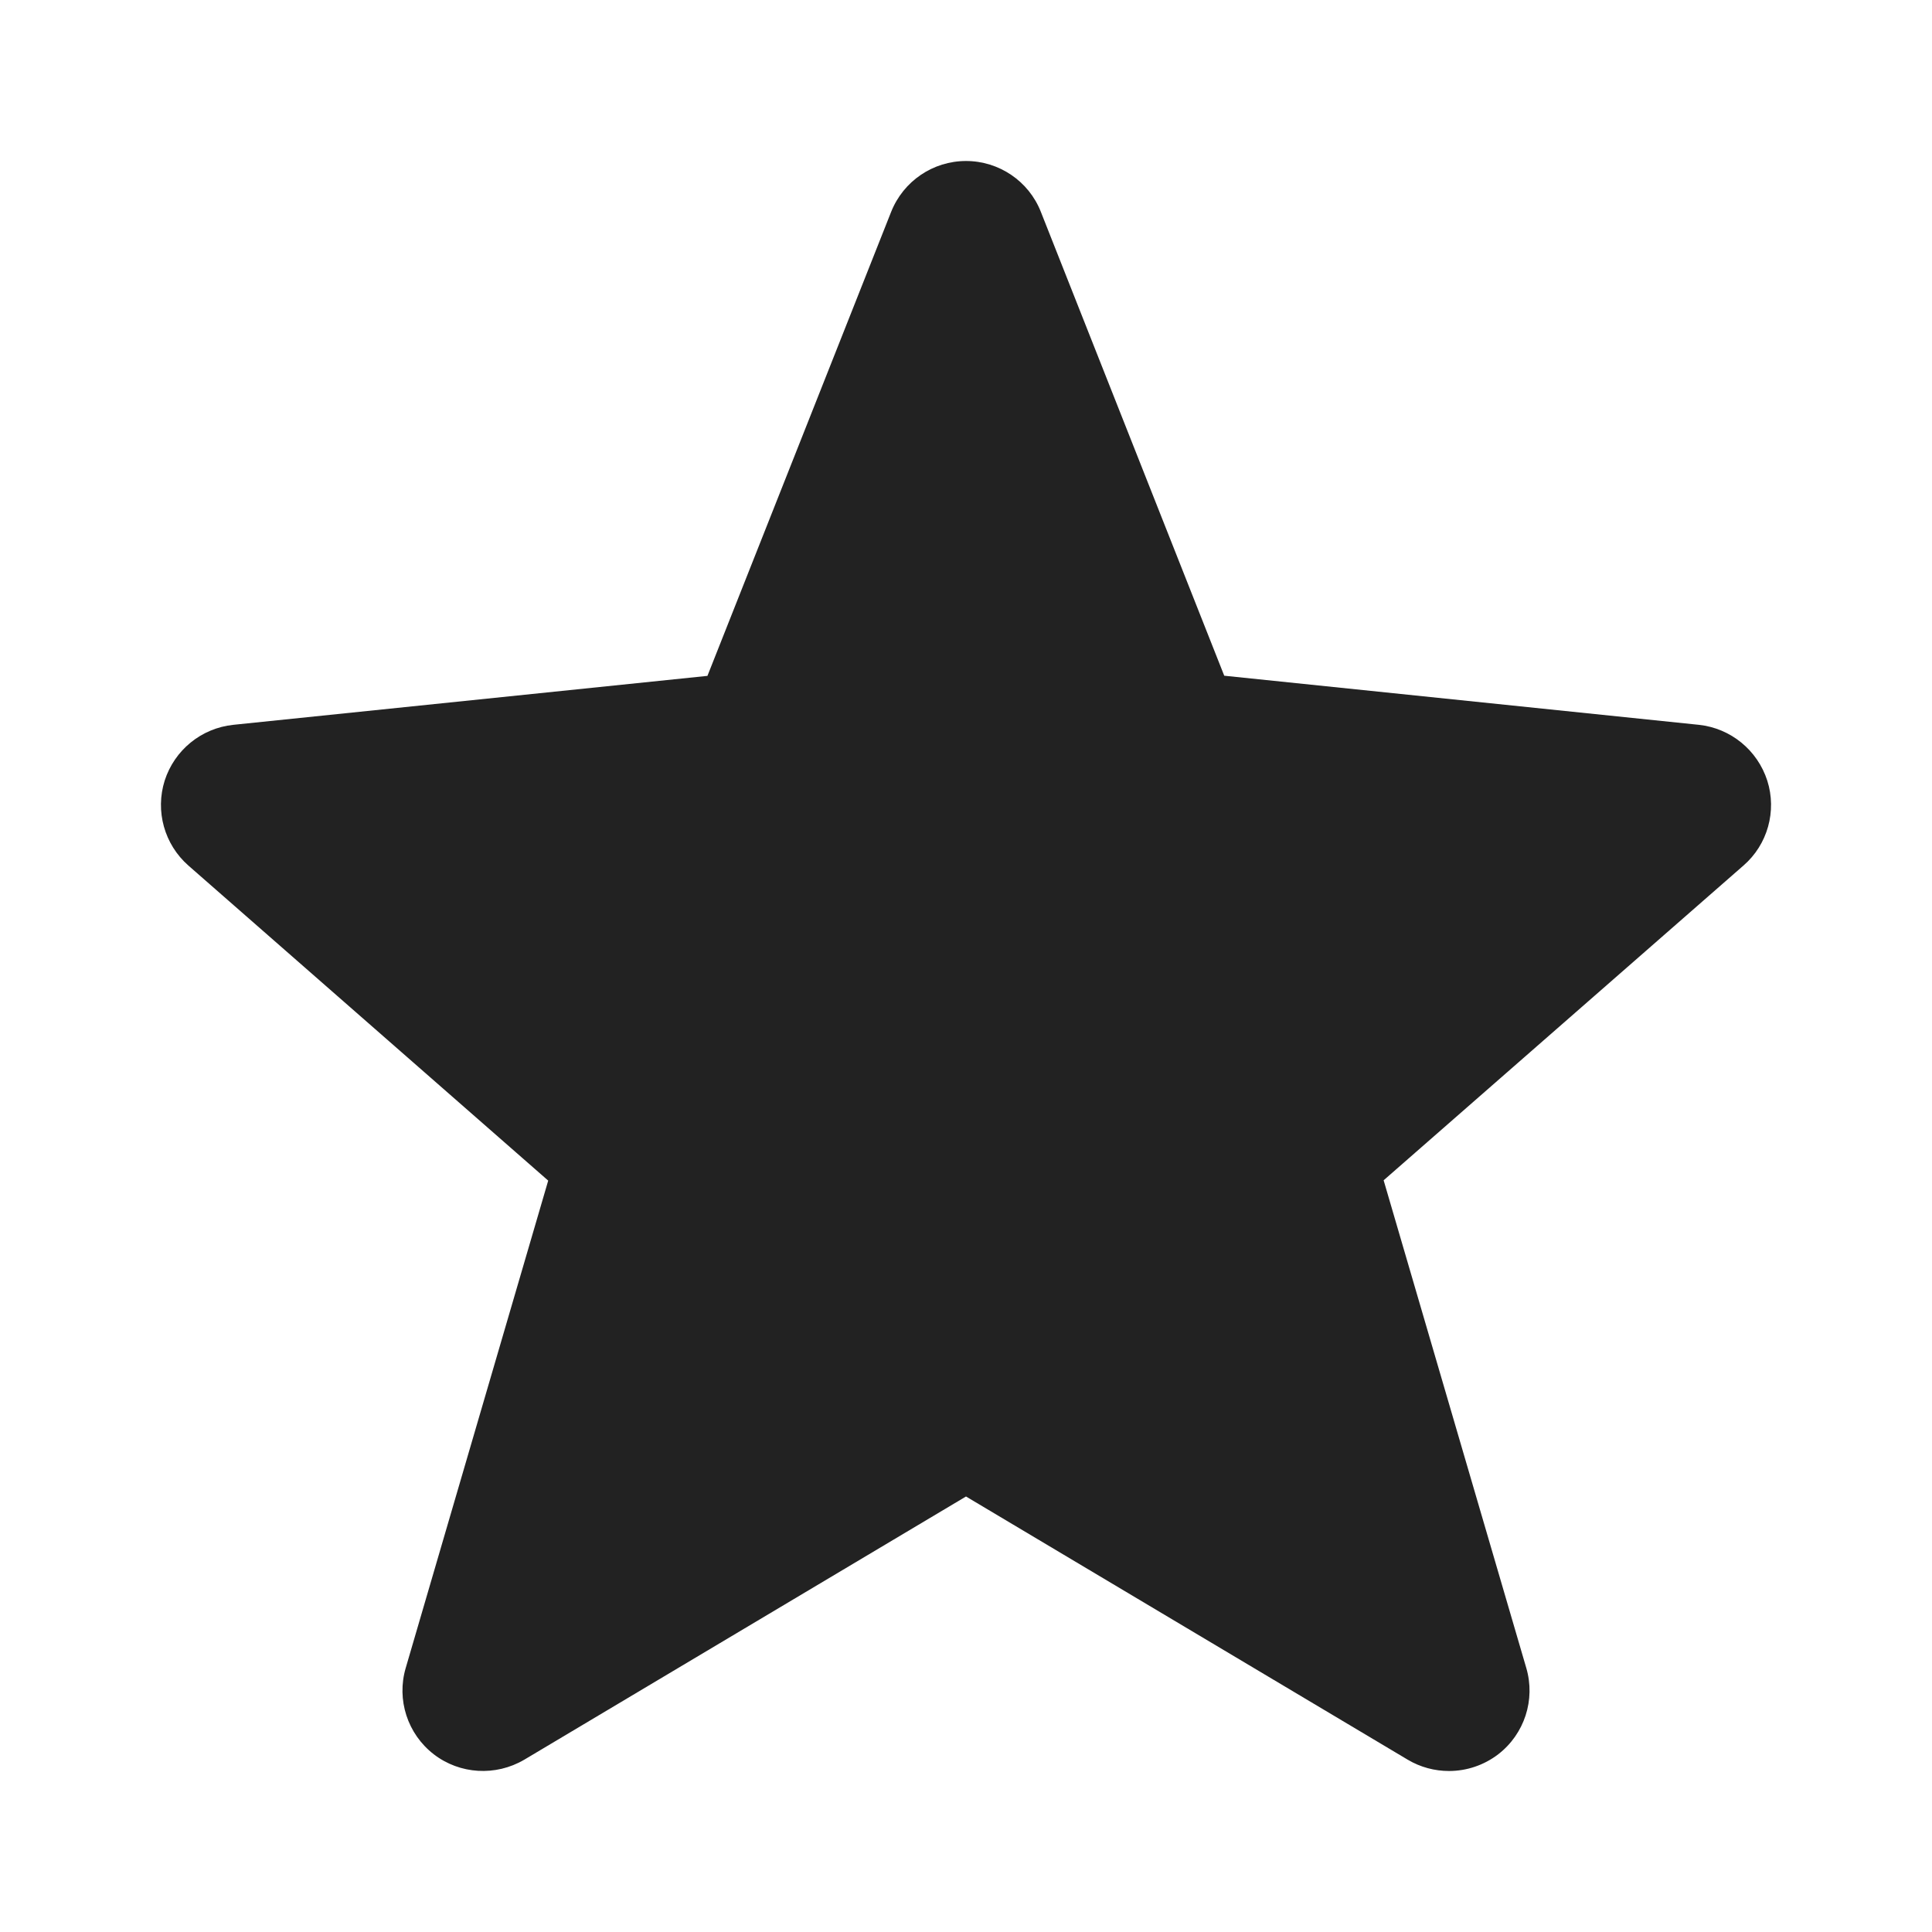 <svg width="12" height="12" viewBox="0 0 12 12" xmlns="http://www.w3.org/2000/svg">
<path d="M10.977 4.849C10.916 4.659 10.749 4.523 10.552 4.502L7.604 4.197L6.465 1.316C6.39 1.125 6.205 1 6 1C5.795 1 5.611 1.125 5.535 1.316L4.394 4.198L1.449 4.502C1.25 4.523 1.084 4.659 1.023 4.848C0.963 5.038 1.021 5.245 1.17 5.376L3.405 7.333L2.52 10.36C2.462 10.557 2.531 10.77 2.694 10.896C2.856 11.021 3.079 11.034 3.256 10.93L6 9.295L8.744 10.93C8.823 10.977 8.912 11 9 11C9.108 11 9.216 10.965 9.306 10.896C9.469 10.77 9.538 10.557 9.48 10.36L8.594 7.331L10.829 5.376C10.979 5.246 11.037 5.038 10.977 4.849Z" fill="#222222"/>
</svg>
